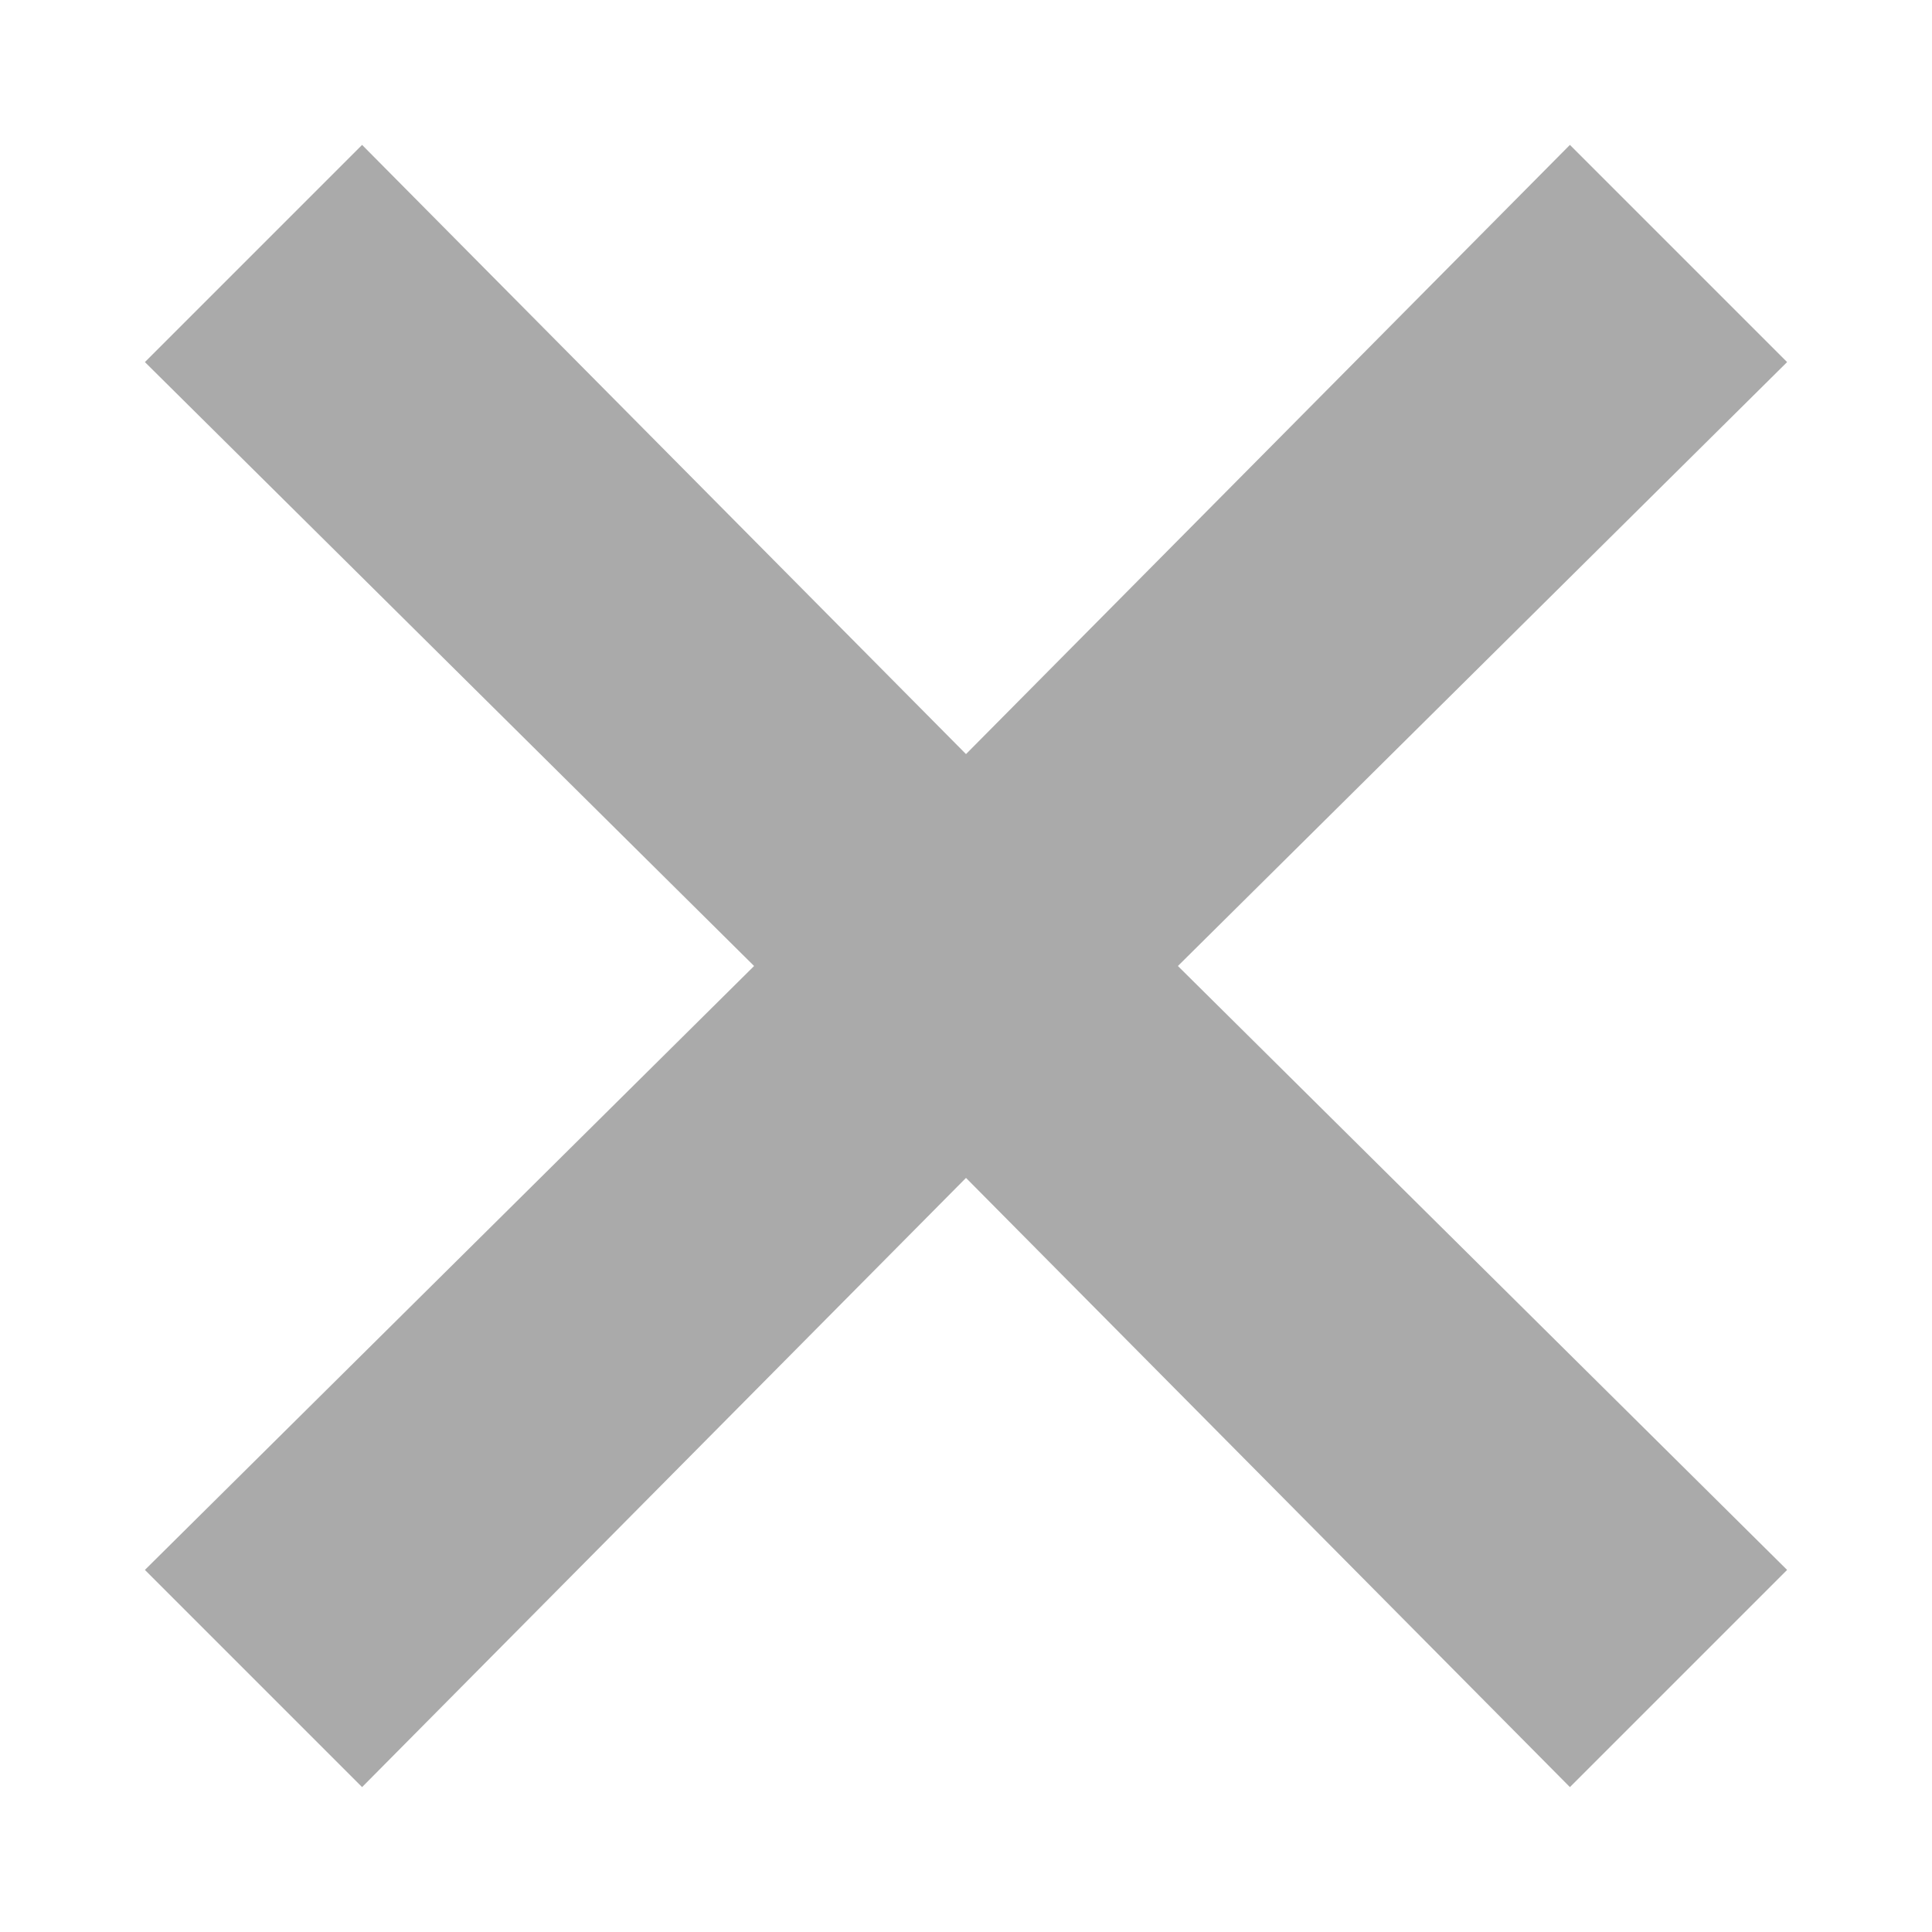 <svg width="60" height="60" viewBox="0 0 60 60" fill="none" xmlns="http://www.w3.org/2000/svg">
<path fill-rule="evenodd" clip-rule="evenodd" d="M55.5 11.245L48.755 4.5L30 23.419L11.245 4.5L4.5 11.245L23.419 30L4.5 48.755L11.245 55.5L30 36.581L48.755 55.5L55.5 48.755L36.581 30L55.5 11.245Z" fill="#AAAAAA"/>
</svg>
